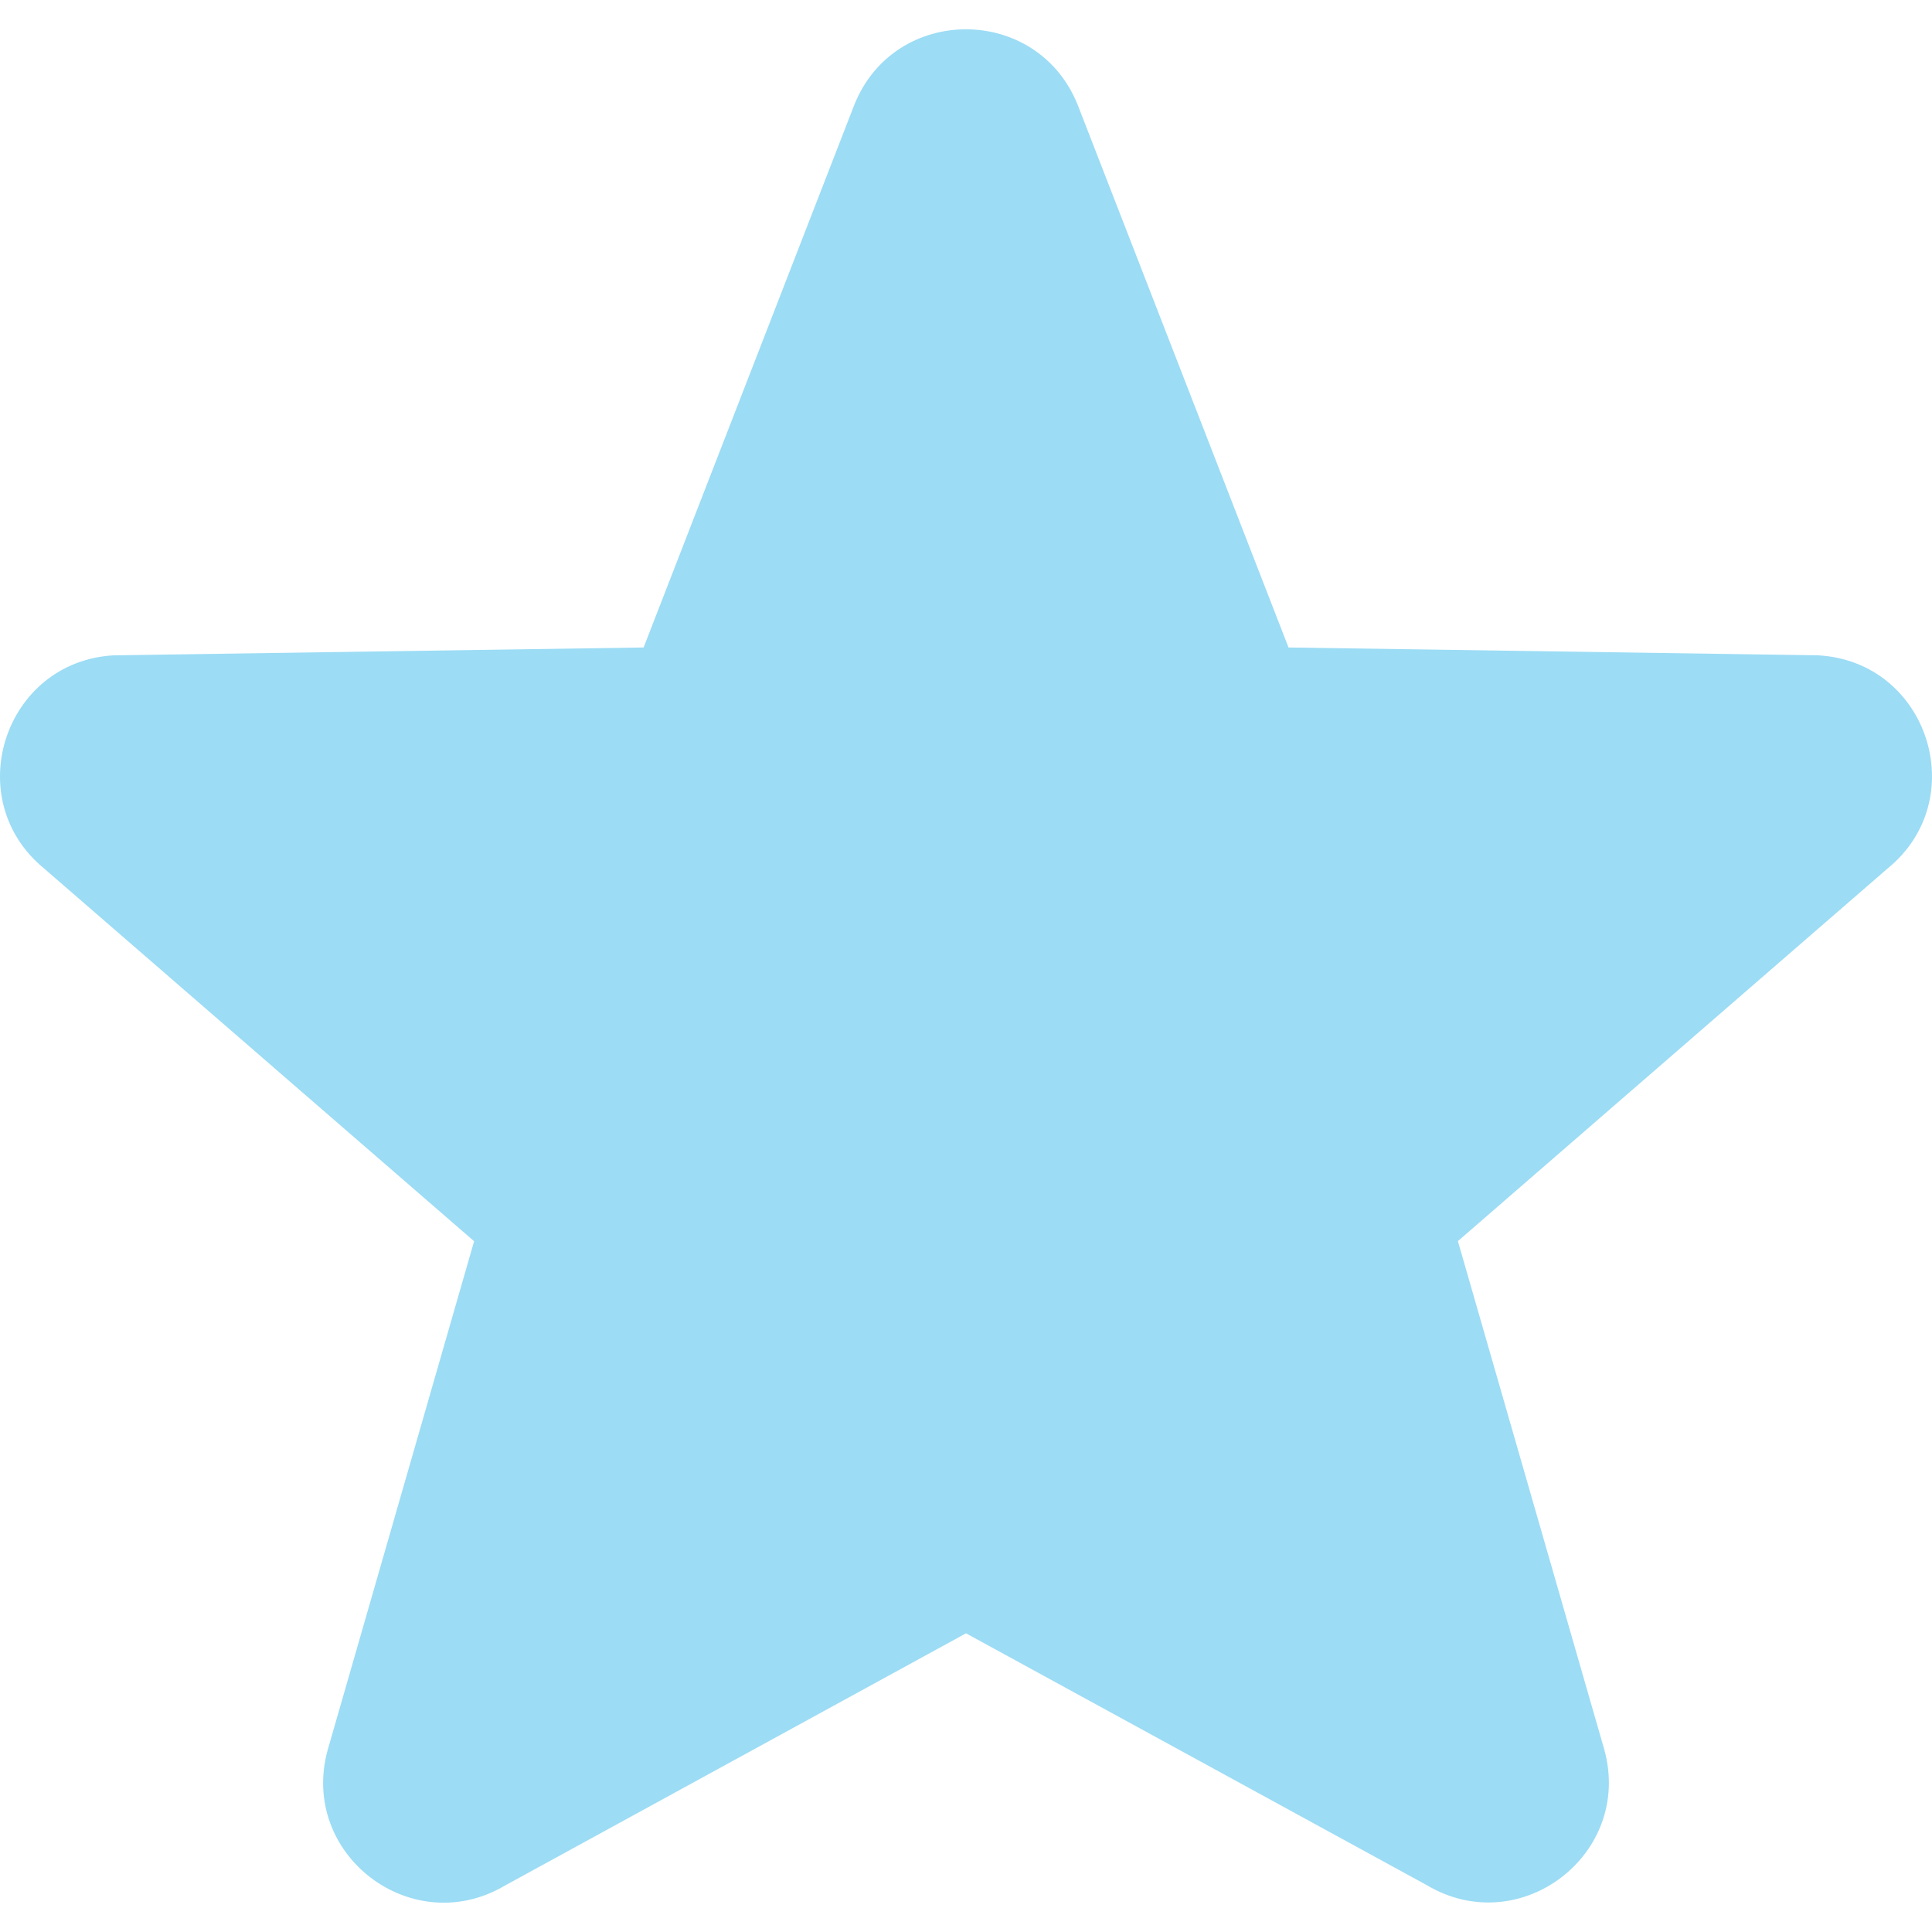 <svg width="15" height="15" viewBox="0 0 15 15" fill="none" xmlns="http://www.w3.org/2000/svg">
<path d="M14.117 5.088L10.004 5.027L8.366 0.811C8.05 0.033 6.948 0.033 6.634 0.811L4.997 5.027L0.882 5.088C0.031 5.137 -0.315 6.207 0.345 6.745L3.681 9.637L2.544 13.587C2.321 14.399 3.199 15.068 3.923 14.638L7.5 12.681L11.077 14.636C11.801 15.067 12.679 14.397 12.456 13.585L11.319 9.636L14.655 6.743C15.315 6.206 14.969 5.136 14.117 5.088Z" fill="#9CDCF5"/>
</svg>
